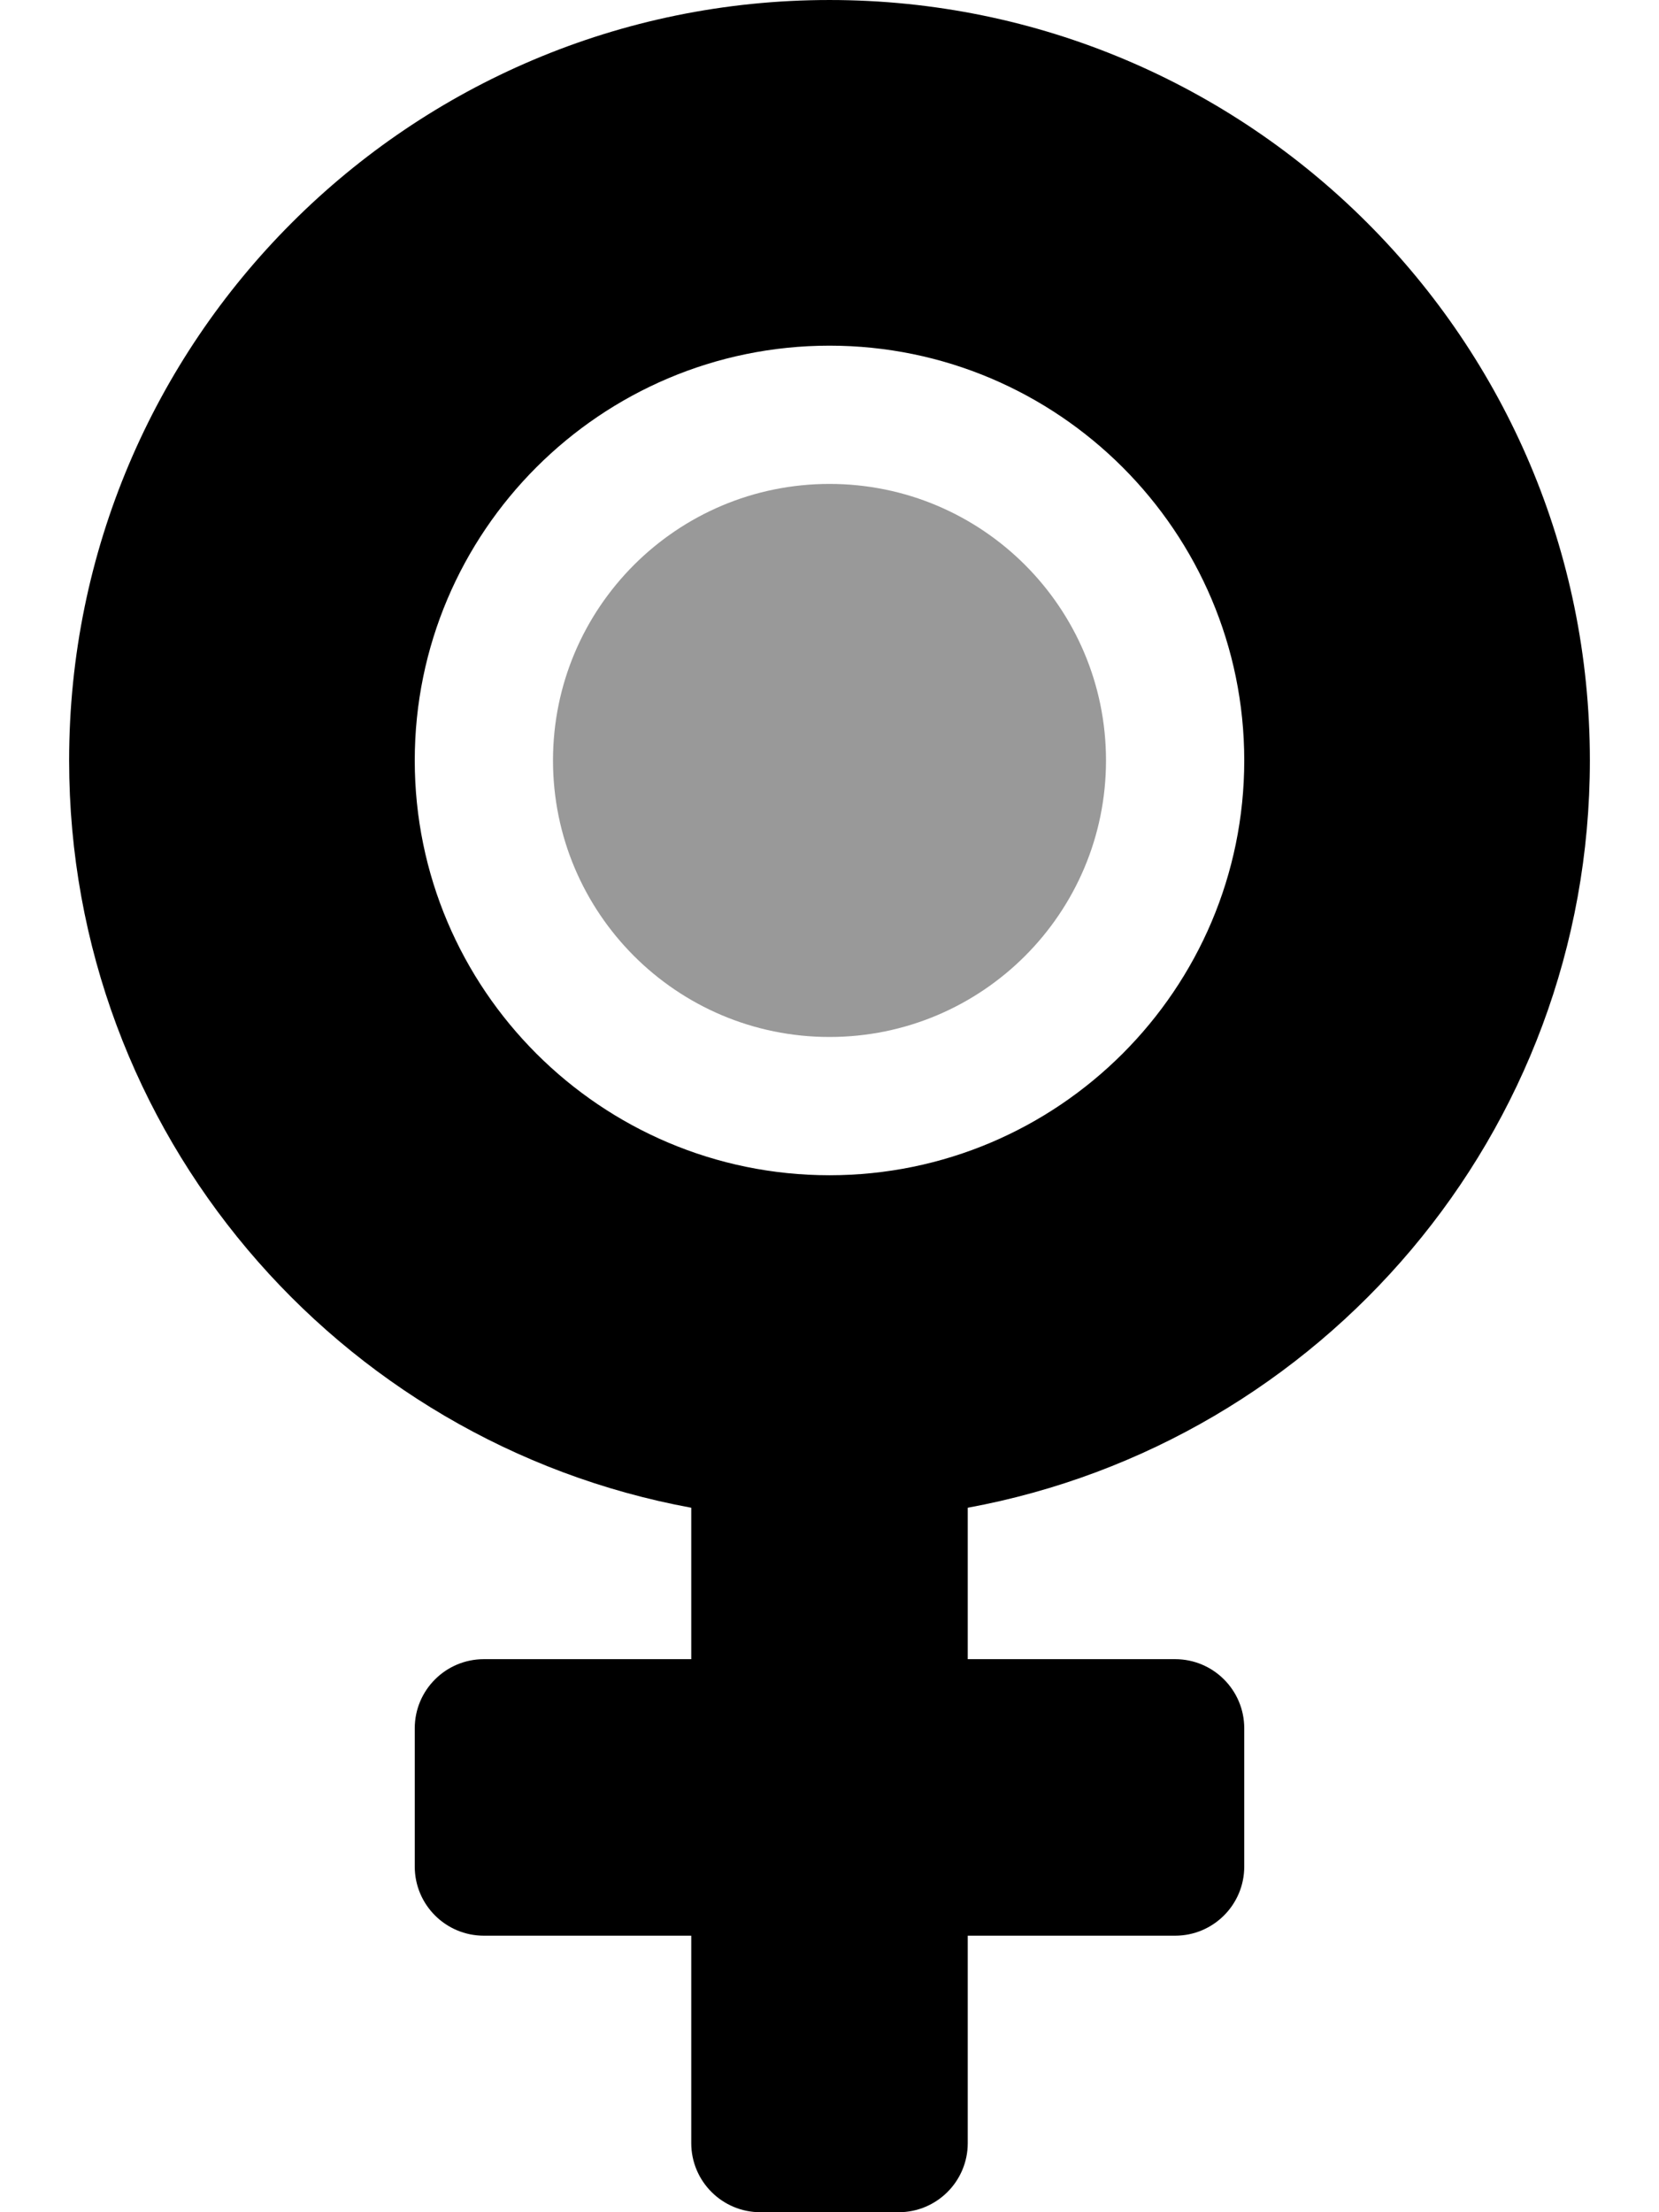 <svg xmlns="http://www.w3.org/2000/svg" viewBox="0 0 384 512"><!-- Font Awesome Pro 6.0.0-alpha2 by @fontawesome - https://fontawesome.com License - https://fontawesome.com/license (Commercial License) --><defs><style>.fa-secondary{opacity:.4}</style></defs><path d="M256 176C256 211.346 227.346 240 192 240S128 211.346 128 176S156.654 112 192 112S256 140.654 256 176Z" class="fa-secondary"/><path d="M368 176.001C368 78.797 289.203 0.001 192 0.001C94.799 0.001 16 78.797 16 176.001C16 262.258 78.1 333.887 160 348.954V384.001H112C103.164 384.001 96 391.163 96 400.001V432.001C96 440.837 103.164 448.001 112 448.001H160V496.001C160 504.837 167.164 512.001 176 512.001H208C216.838 512.001 224 504.837 224 496.001V448.001H272C280.838 448.001 288 440.837 288 432.001V400.001C288 391.163 280.838 384.001 272 384.001H224V348.954C305.902 333.887 368 262.258 368 176.001ZM192 272.001C139.066 272.001 96 228.934 96 176.001C96 123.065 139.066 80.001 192 80.001C244.936 80.001 288 123.065 288 176.001C288 228.934 244.936 272.001 192 272.001Z" class="fa-primary"/></svg>